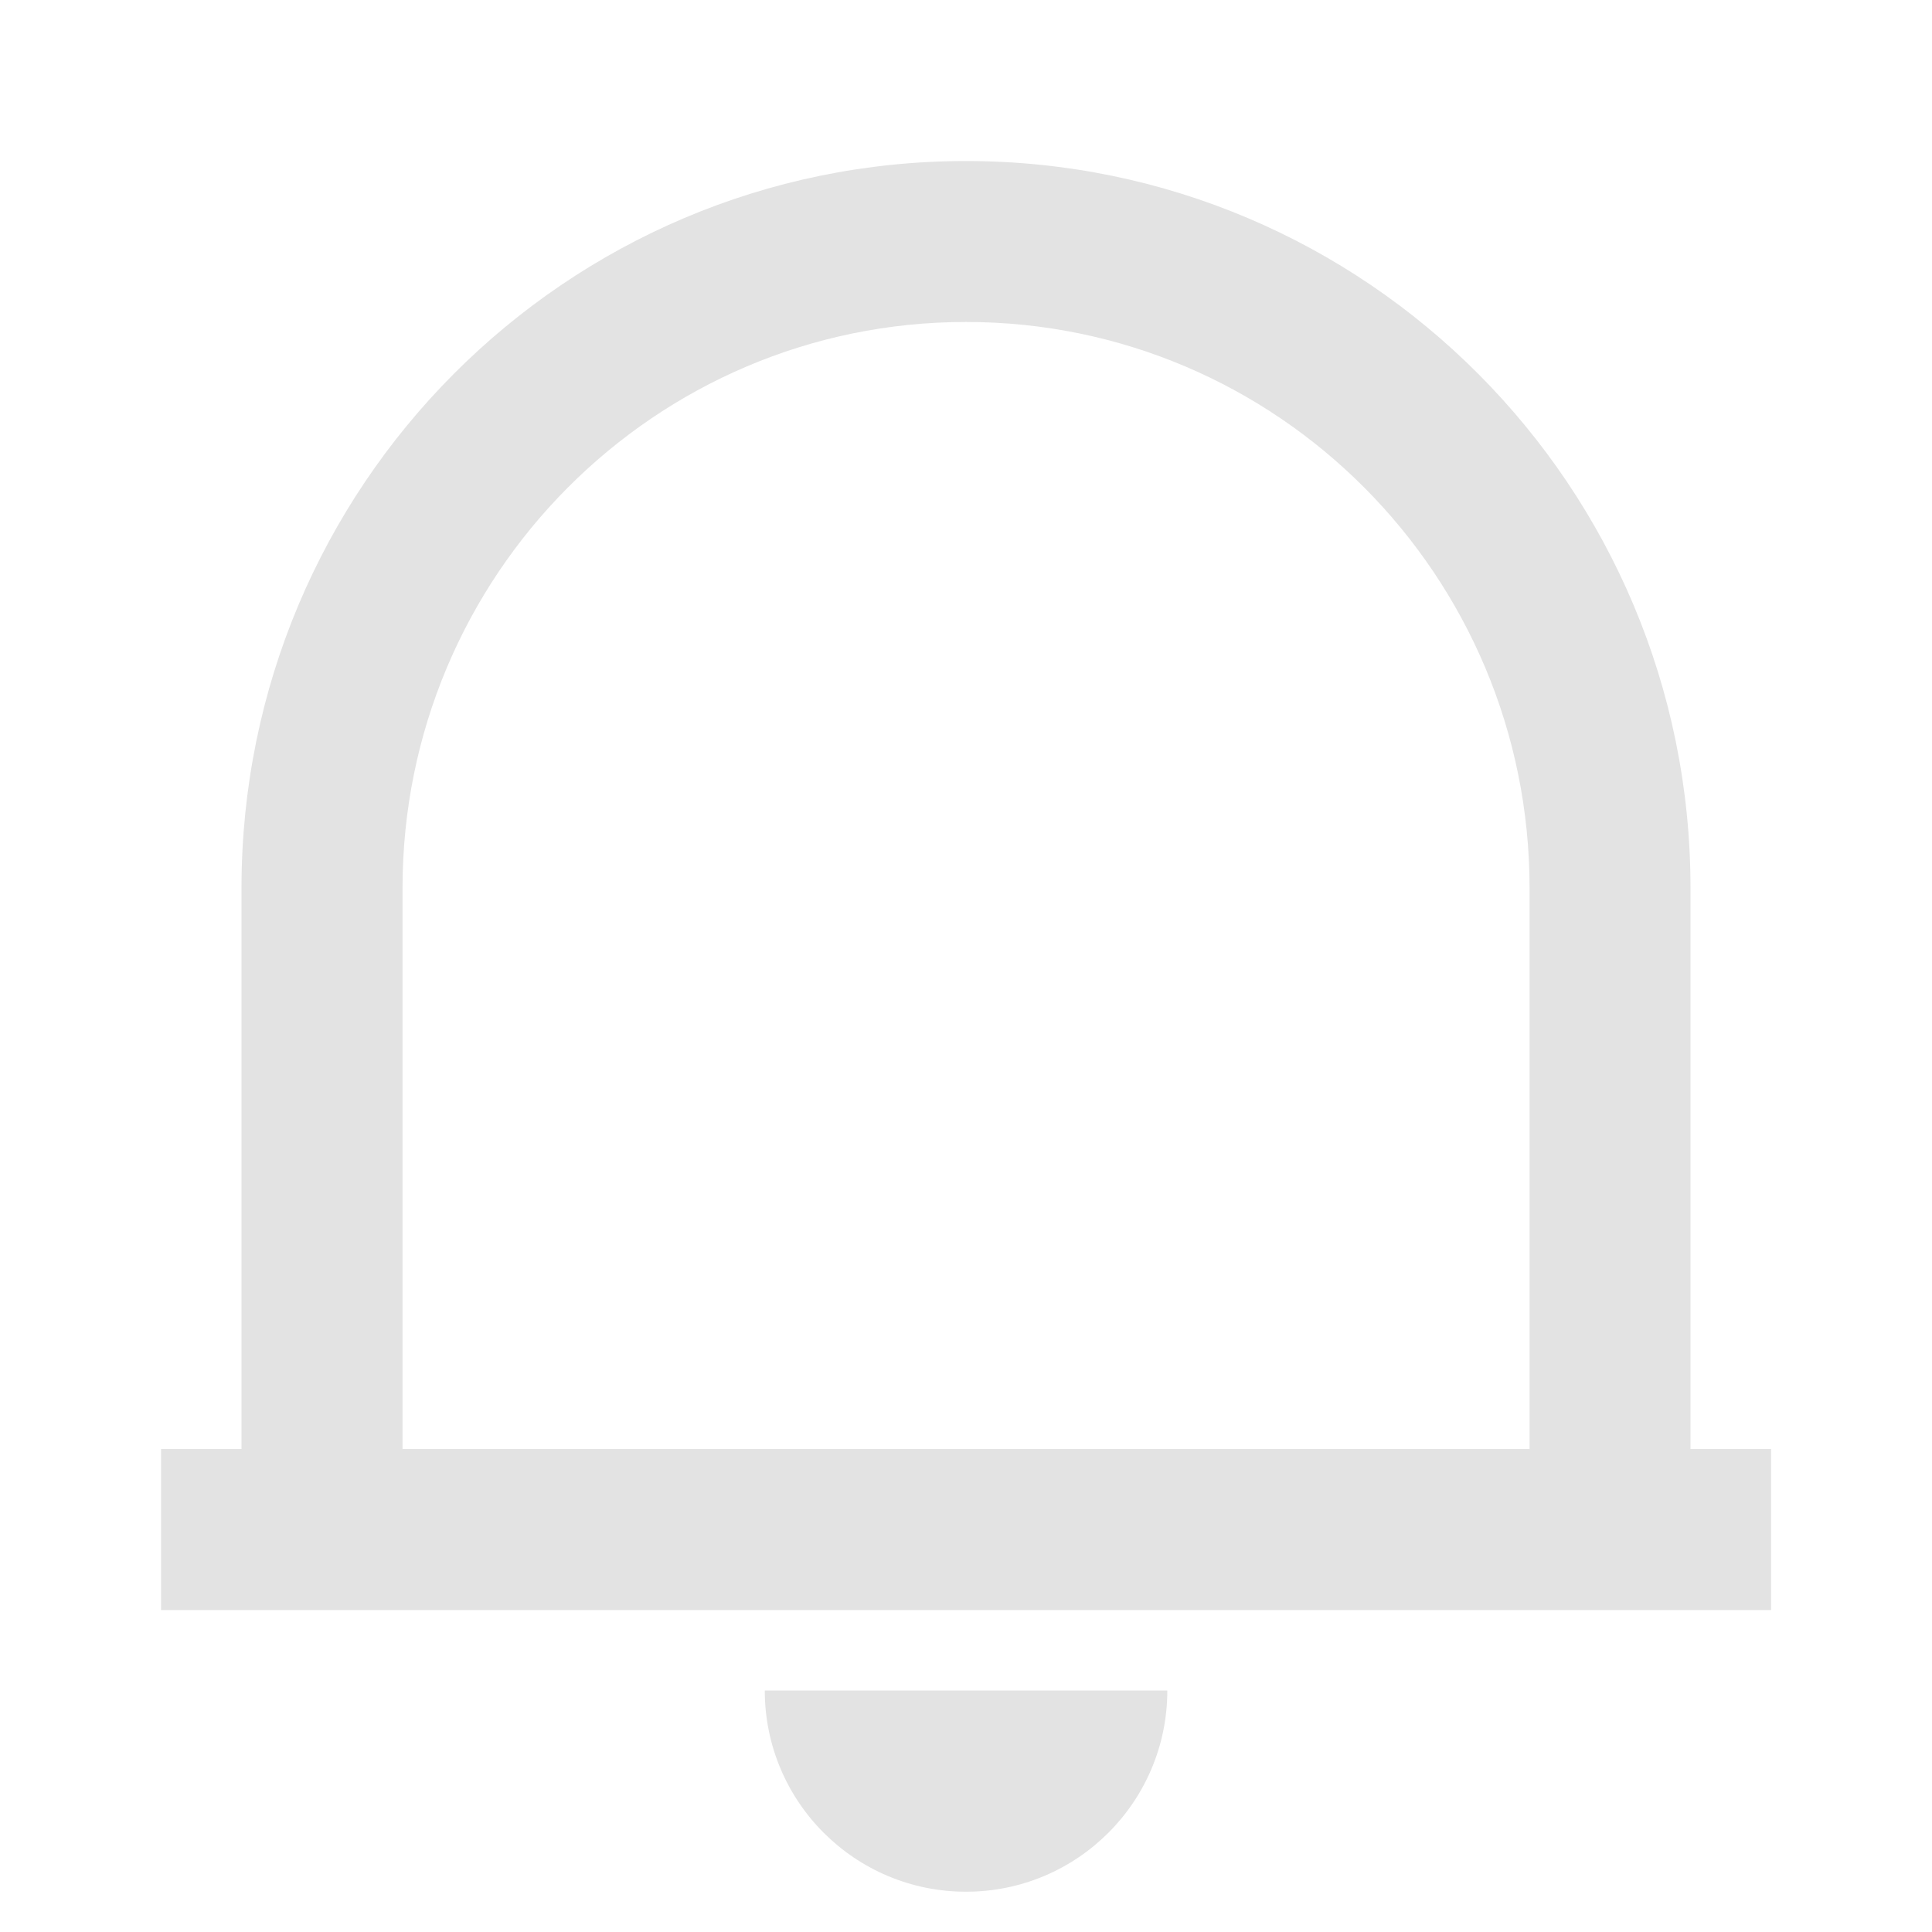 <svg width="20" height="20" viewBox="0 0 20 20" fill="none" xmlns="http://www.w3.org/2000/svg">
<path d="M18.334 16.667H1.667V15H2.5V9.193C2.5 5.036 5.858 1.667 10 1.667C14.143 1.667 17.5 5.036 17.5 9.193V15H18.334V16.667ZM4.167 15H15.834V9.193C15.834 5.957 13.222 3.333 10 3.333C6.779 3.333 4.167 5.957 4.167 9.193V15ZM7.917 17.5H12.084C12.084 18.651 11.151 19.583 10 19.583C8.85 19.583 7.917 18.651 7.917 17.5Z" fill="#E3E3E3"/>
</svg>
